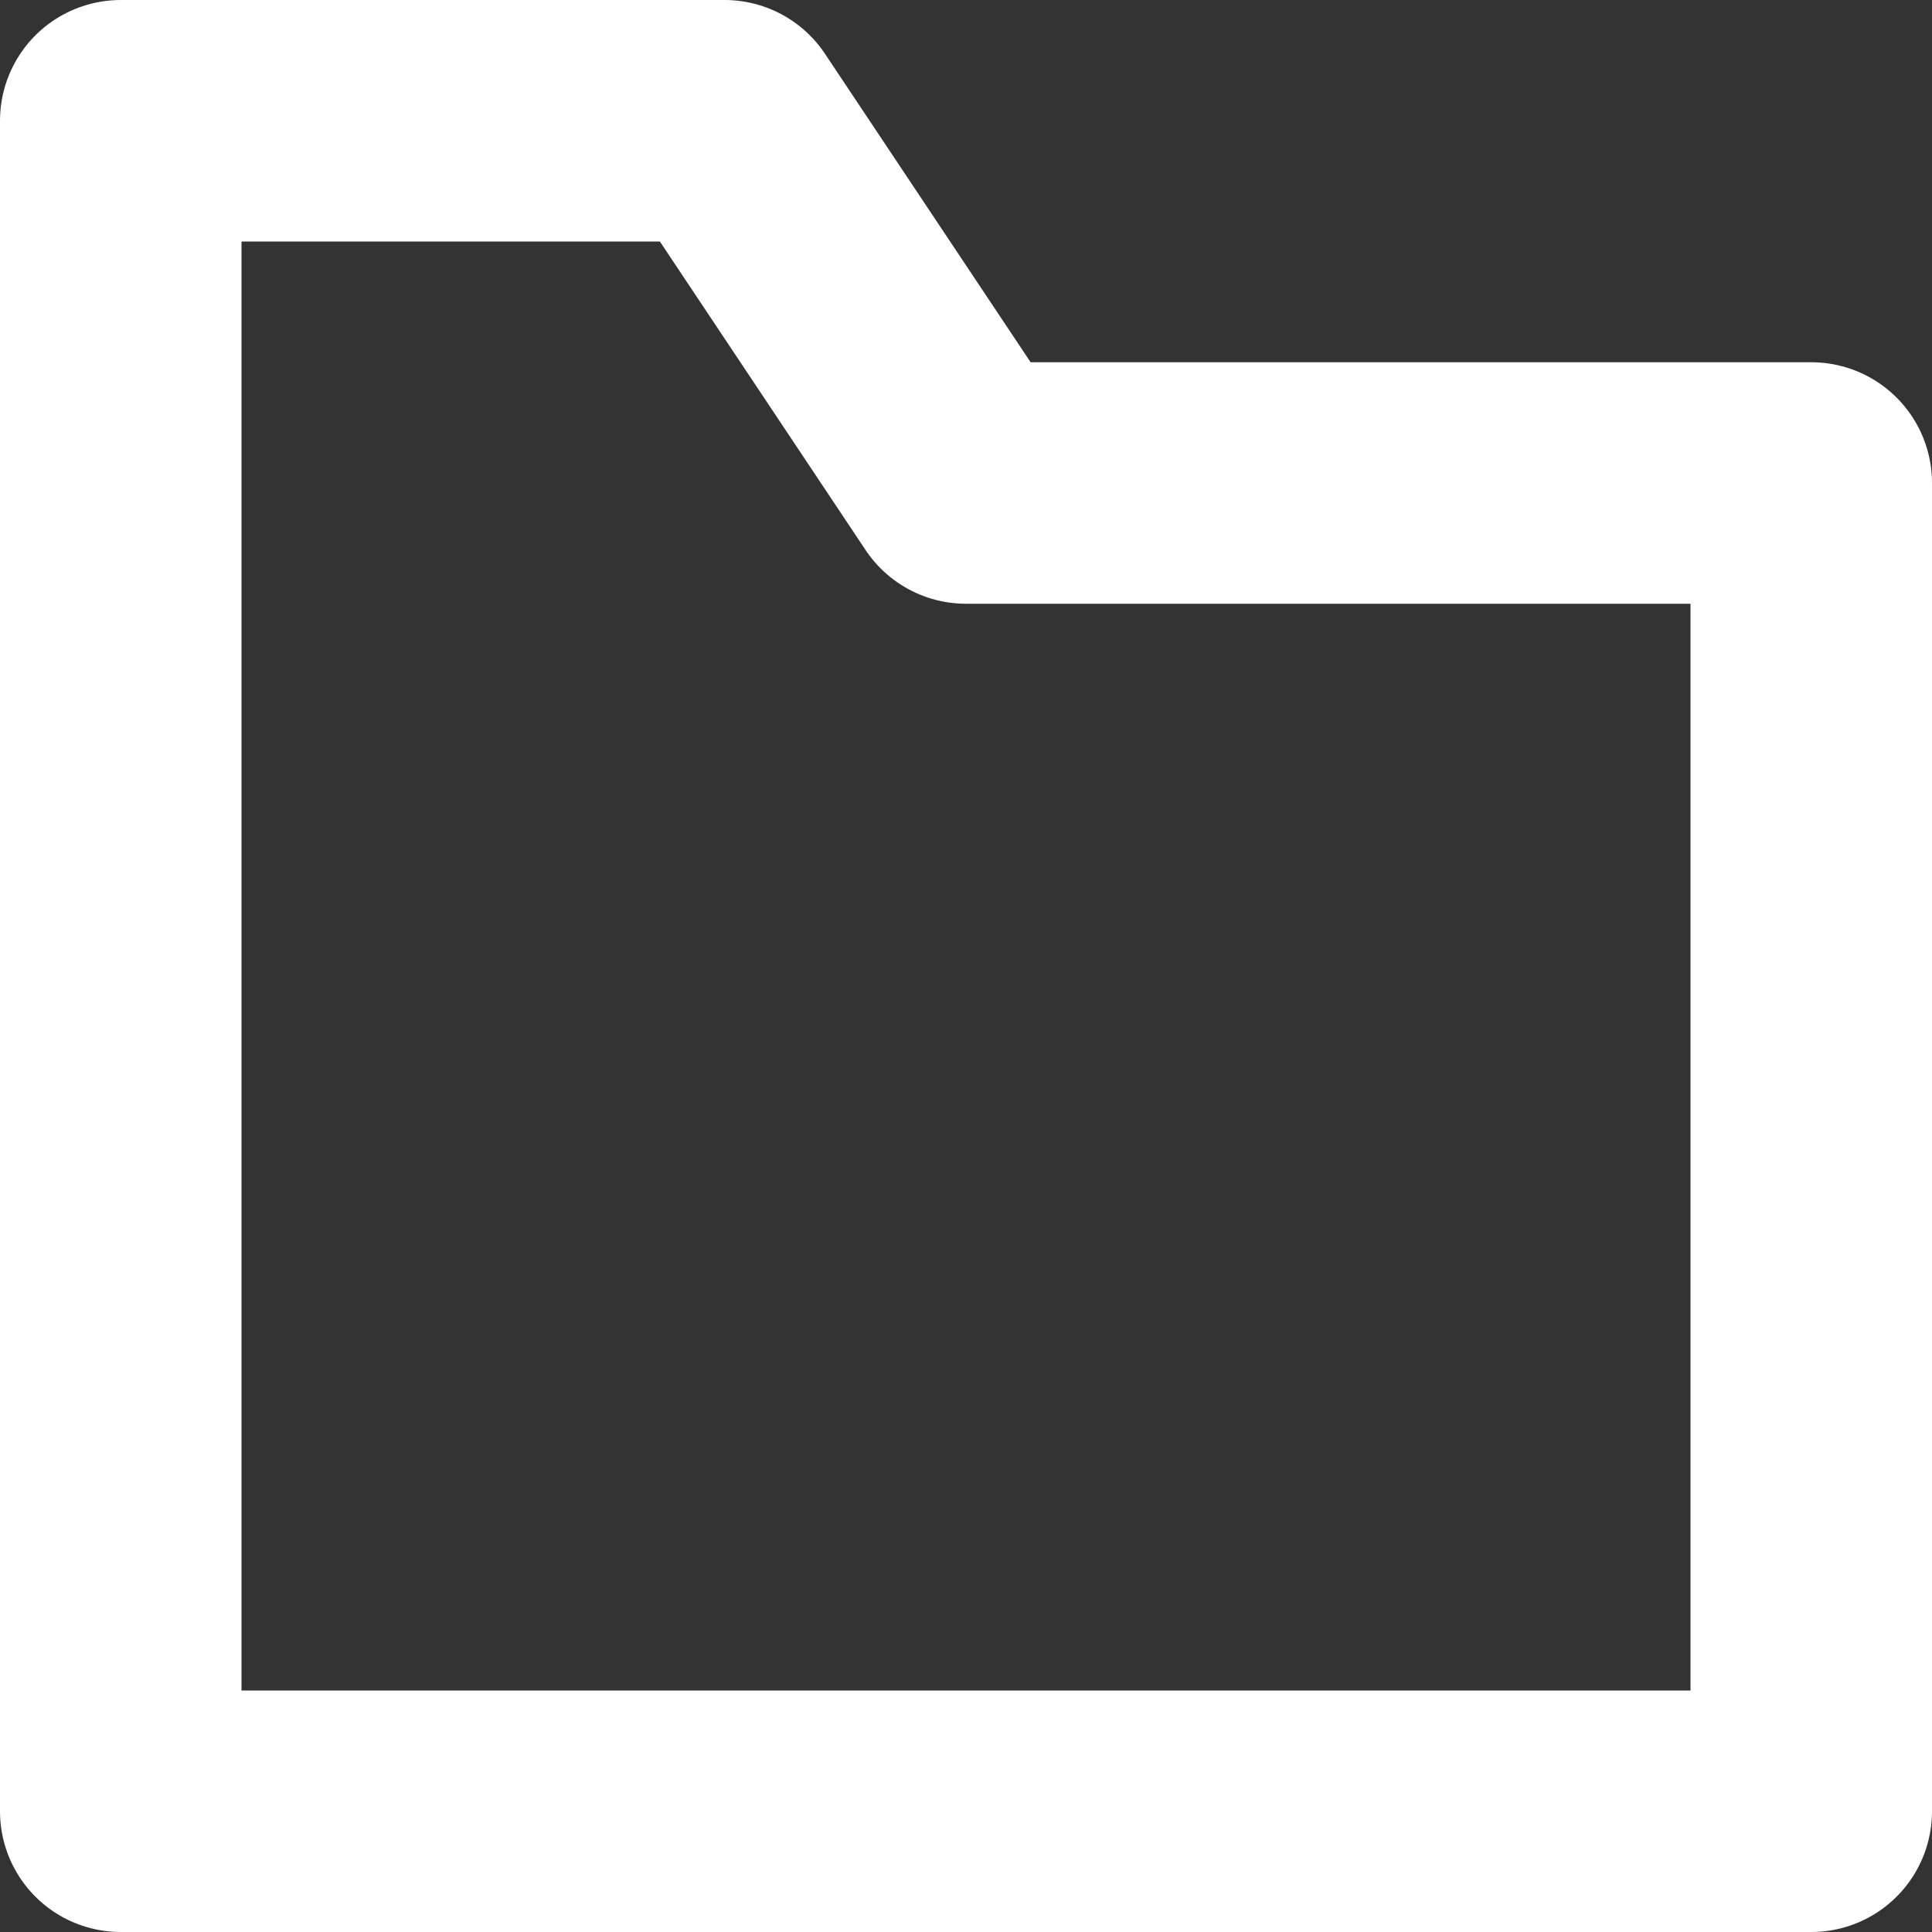 <svg width="16" height="16" viewBox="0 0 16 16" fill="none" xmlns="http://www.w3.org/2000/svg">
<rect x="0" y="0" width="16" height="16" fill="#333333" stroke="none"/>
<path d="M1 15V1H6L8 4H15V15H1Z" stroke="white" stroke-width="2" stroke-linecap="round" stroke-linejoin="round"/>
</svg>
